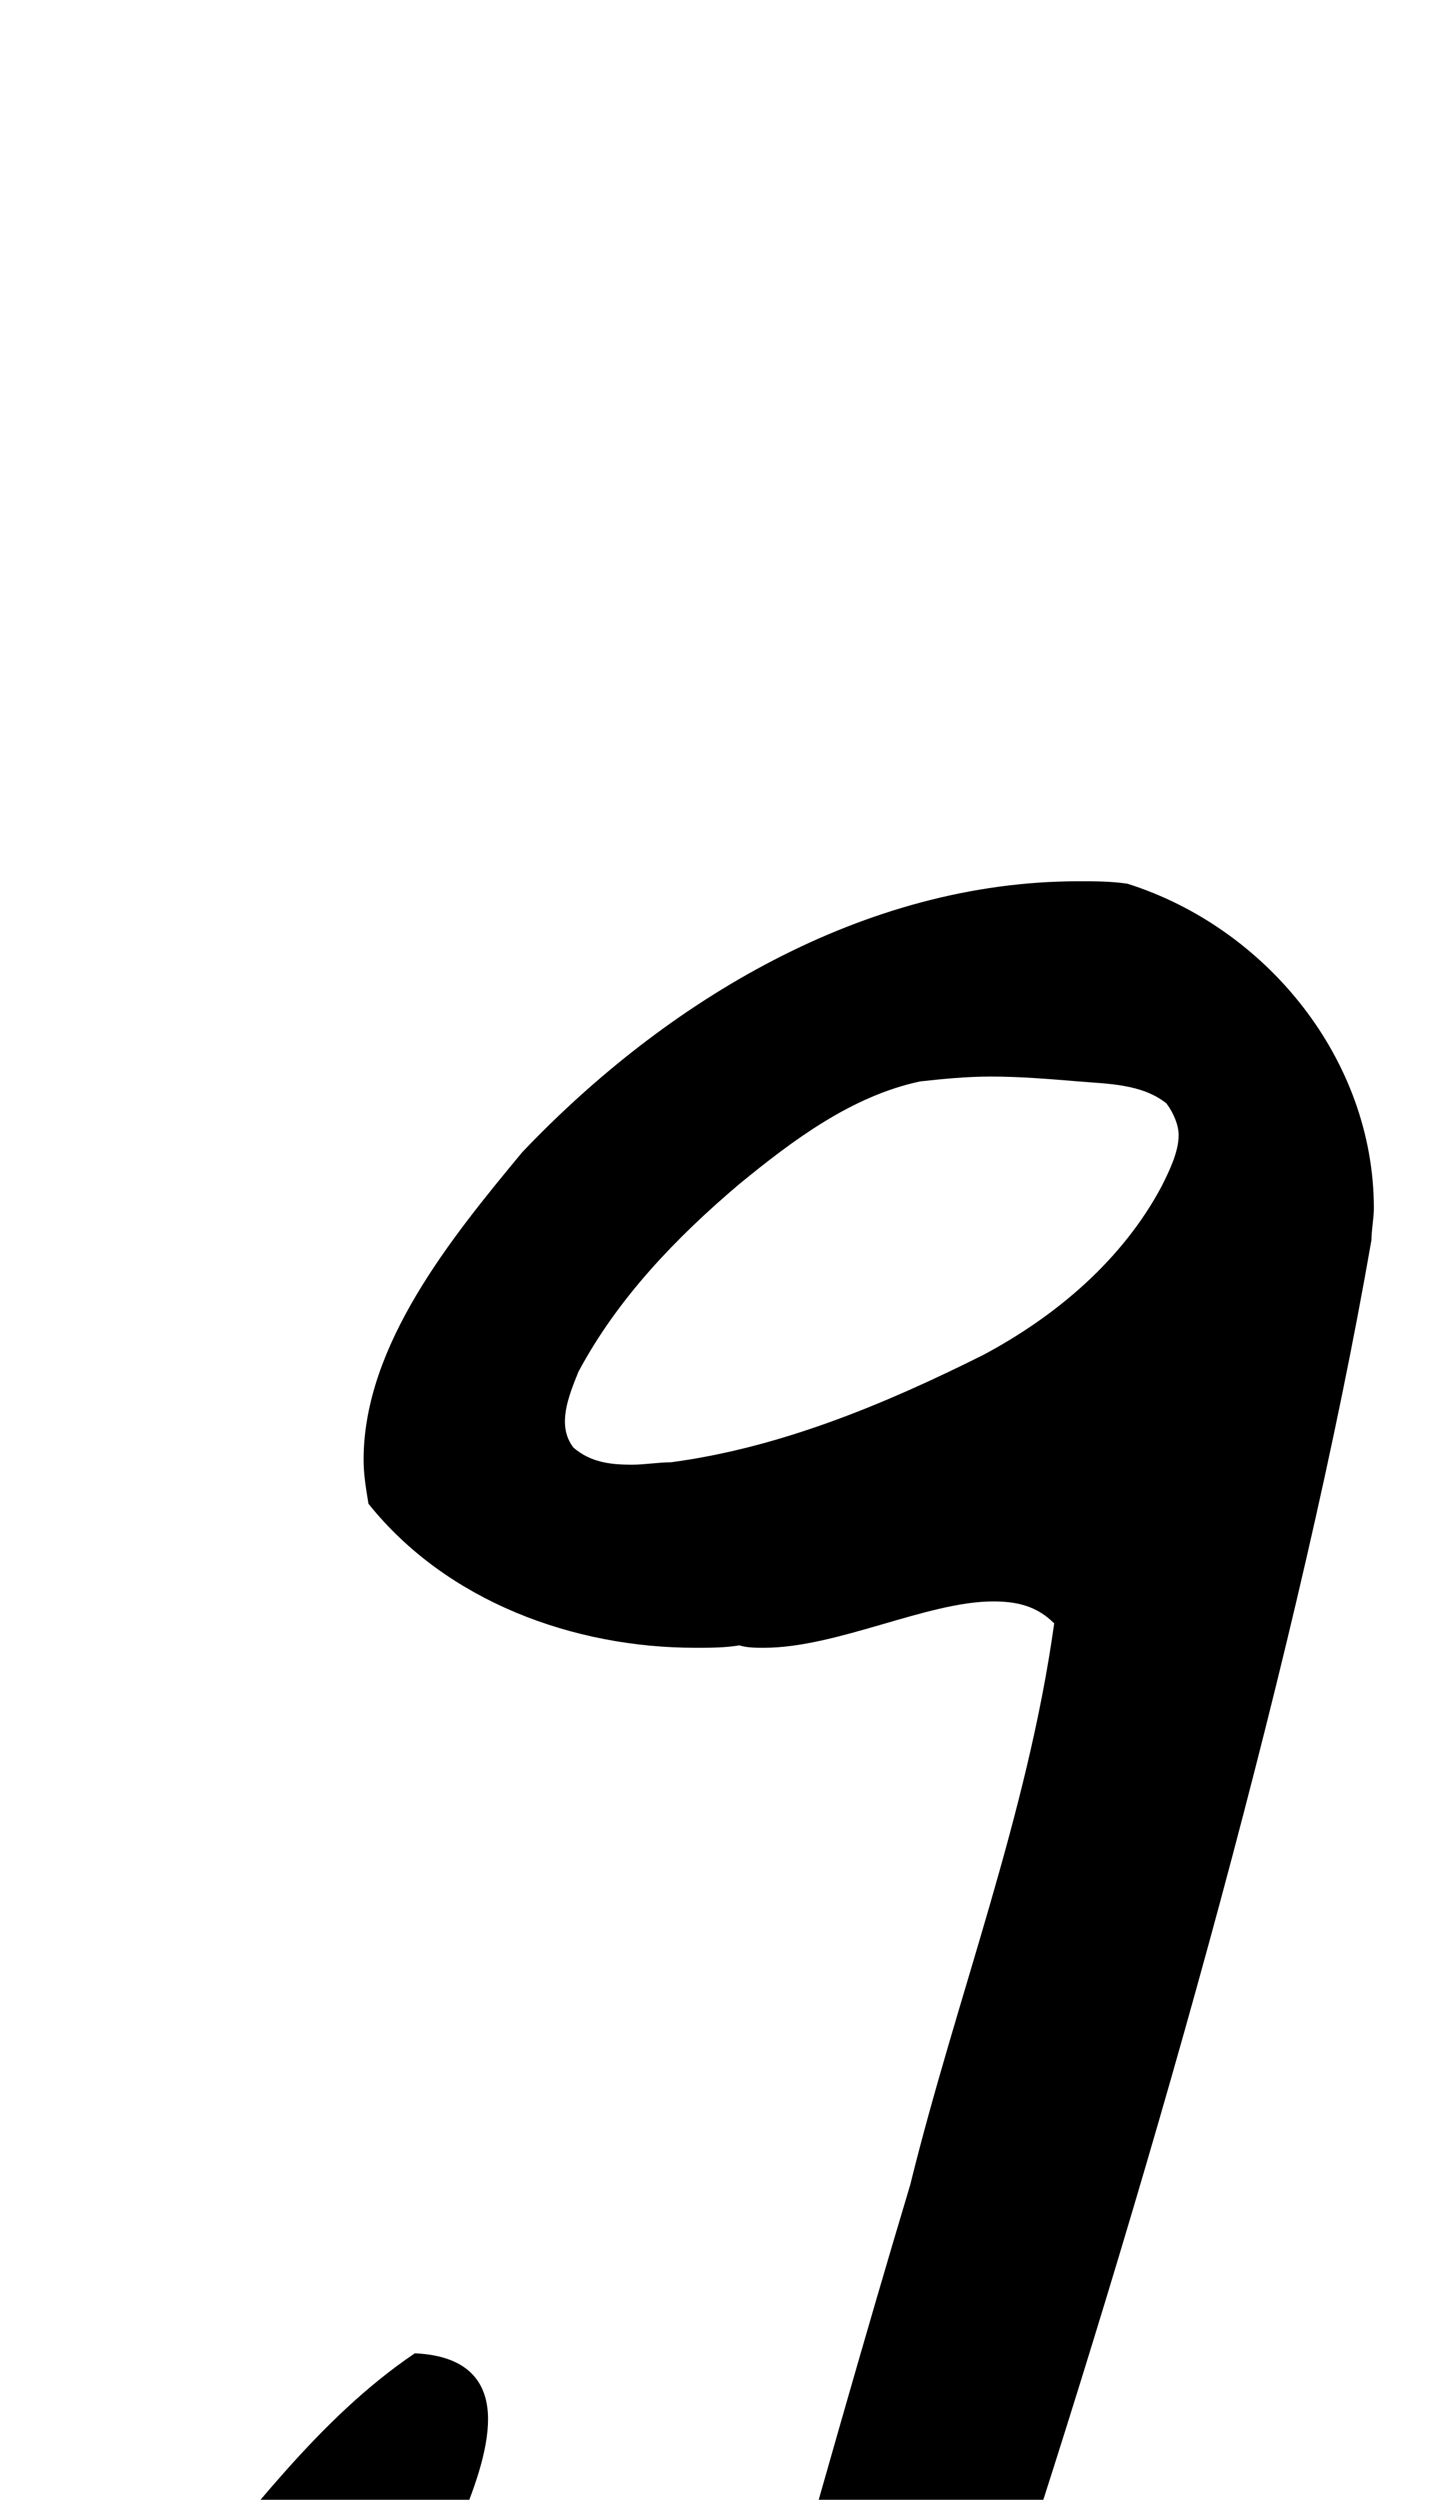 <?xml version="1.0" standalone="no"?>
<!DOCTYPE svg PUBLIC "-//W3C//DTD SVG 1.1//EN" "http://www.w3.org/Graphics/SVG/1.1/DTD/svg11.dtd" >
<svg xmlns="http://www.w3.org/2000/svg" xmlns:xlink="http://www.w3.org/1999/xlink" version="1.1" viewBox="-10 0 586 1024">
   <path fill="currentColor"
d="M26 1250v-7c0 -19 -1 -38 -1 -58c0 -42 5 -84 35 -117c31 -36 60 -77 100 -104c22 1 30 12 30 27c0 26 -23 65 -31 85c-16 48 -27 100 -27 151c0 40 7 80 23 117c9 17 19 24 29 24c27 0 53 -51 63 -78c45 -142 77 -265 116 -395c19 -77 48 -151 59 -230
c-7 -7 -15 -9 -25 -9c-27 0 -64 19 -94 19c-3 0 -7 0 -10 -1c-6 1 -12 1 -18 1c-50 0 -102 -19 -134 -59c-1 -6 -2 -12 -2 -18c0 -47 36 -91 65 -126c59 -62 140 -111 228 -111c7 0 13 0 20 1c57 18 101 72 101 133c0 4 -1 9 -1 13c-57 328 -238 842 -287 916
c-21 35 -52 79 -89 84c-90 -19 -148 -176 -150 -258zM393 555c30 -16 57 -39 73 -69c3 -6 7 -14 7 -21c0 -4 -2 -9 -5 -13c-10 -8 -24 -8 -36 -9s-24 -2 -36 -2c-10 0 -20 1 -29 2c-28 6 -52 24 -74 42c-26 22 -50 47 -66 77c-4 10 -9 22 -2 31c7 6 15 7 24 7
c5 0 11 -1 16 -1c45 -6 88 -24 128 -44z" />
</svg>
